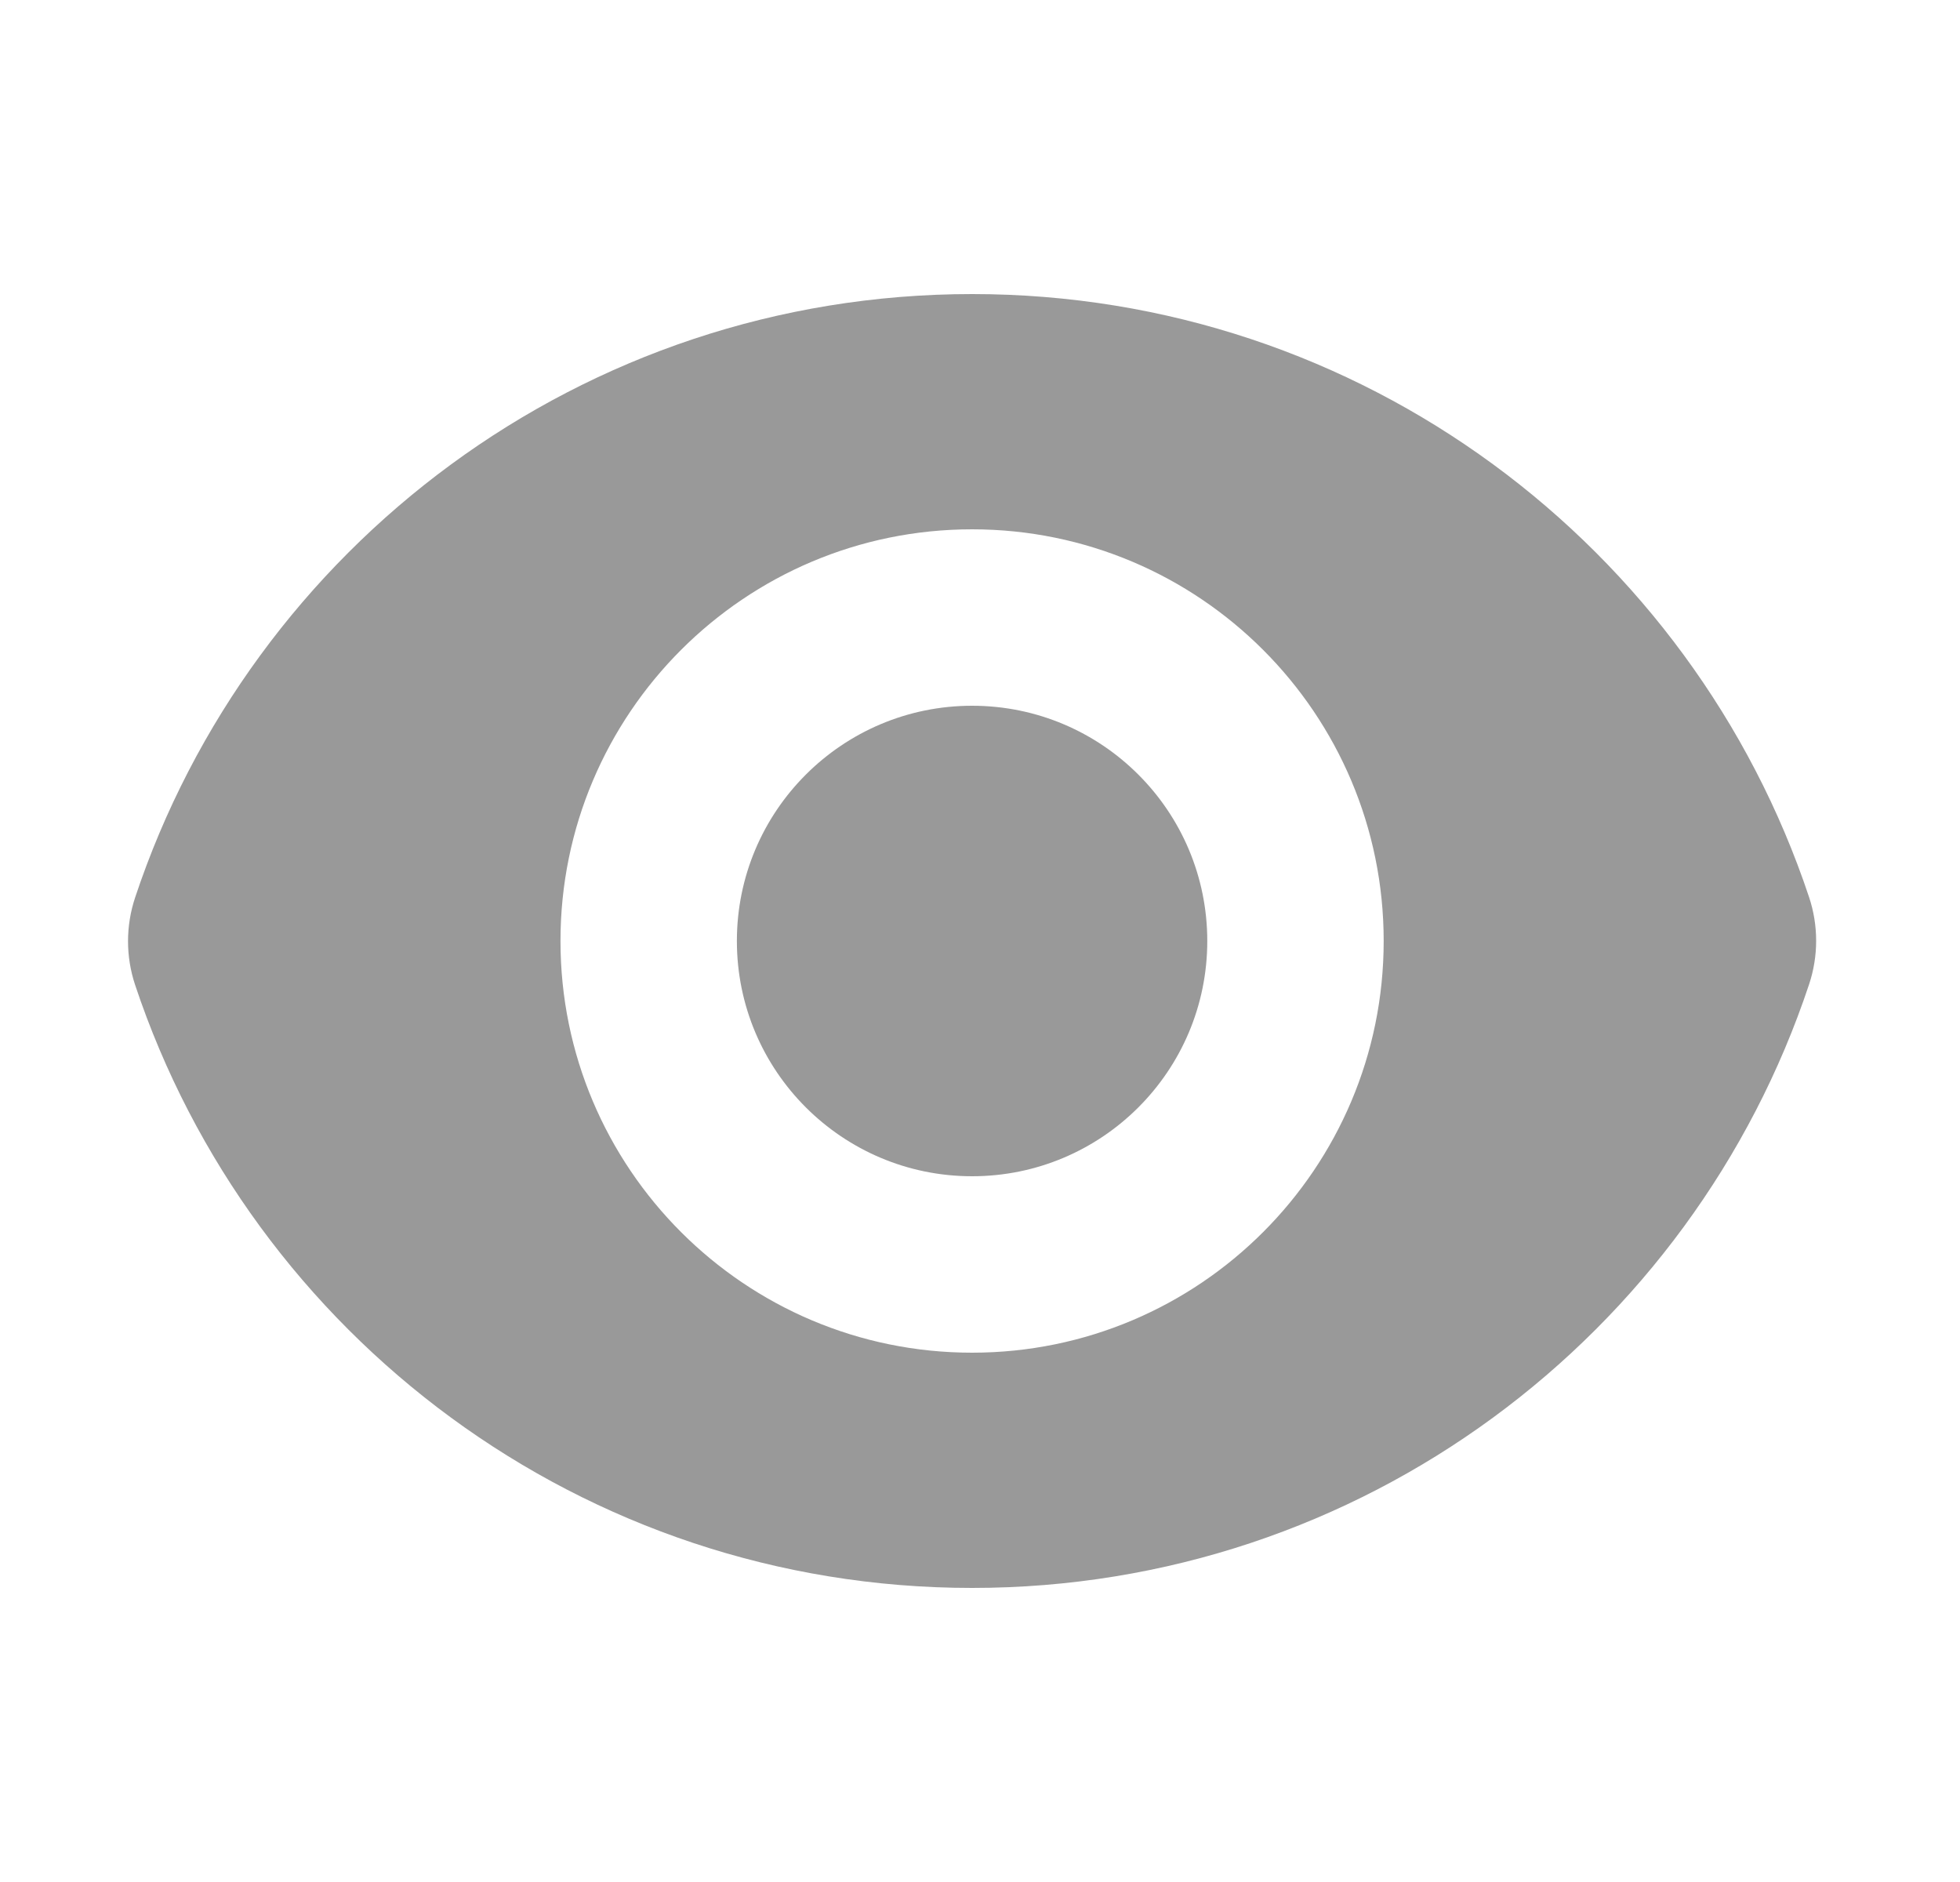 <svg width="25" height="24" viewBox="0 0 25 24" fill="none" xmlns="http://www.w3.org/2000/svg">
<path d="M12.399 15C14.056 15 15.399 13.657 15.399 12C15.399 10.343 14.056 9 12.399 9C10.743 9 9.399 10.343 9.399 12C9.399 13.657 10.743 15 12.399 15Z" fill="#999999"/>
<path fill-rule="evenodd" clip-rule="evenodd" d="M1.723 11.447C3.21 6.976 7.427 3.75 12.4 3.75C17.37 3.75 21.586 6.973 23.075 11.441C23.195 11.802 23.195 12.192 23.075 12.553C21.588 17.024 17.371 20.25 12.398 20.25C7.428 20.25 3.212 17.027 1.723 12.559C1.603 12.198 1.603 11.808 1.723 11.447ZM17.649 12C17.649 14.899 15.299 17.25 12.399 17.25C9.5 17.25 7.149 14.899 7.149 12C7.149 9.101 9.5 6.75 12.399 6.75C15.299 6.75 17.649 9.101 17.649 12Z" fill="#999999"/>
</svg>
